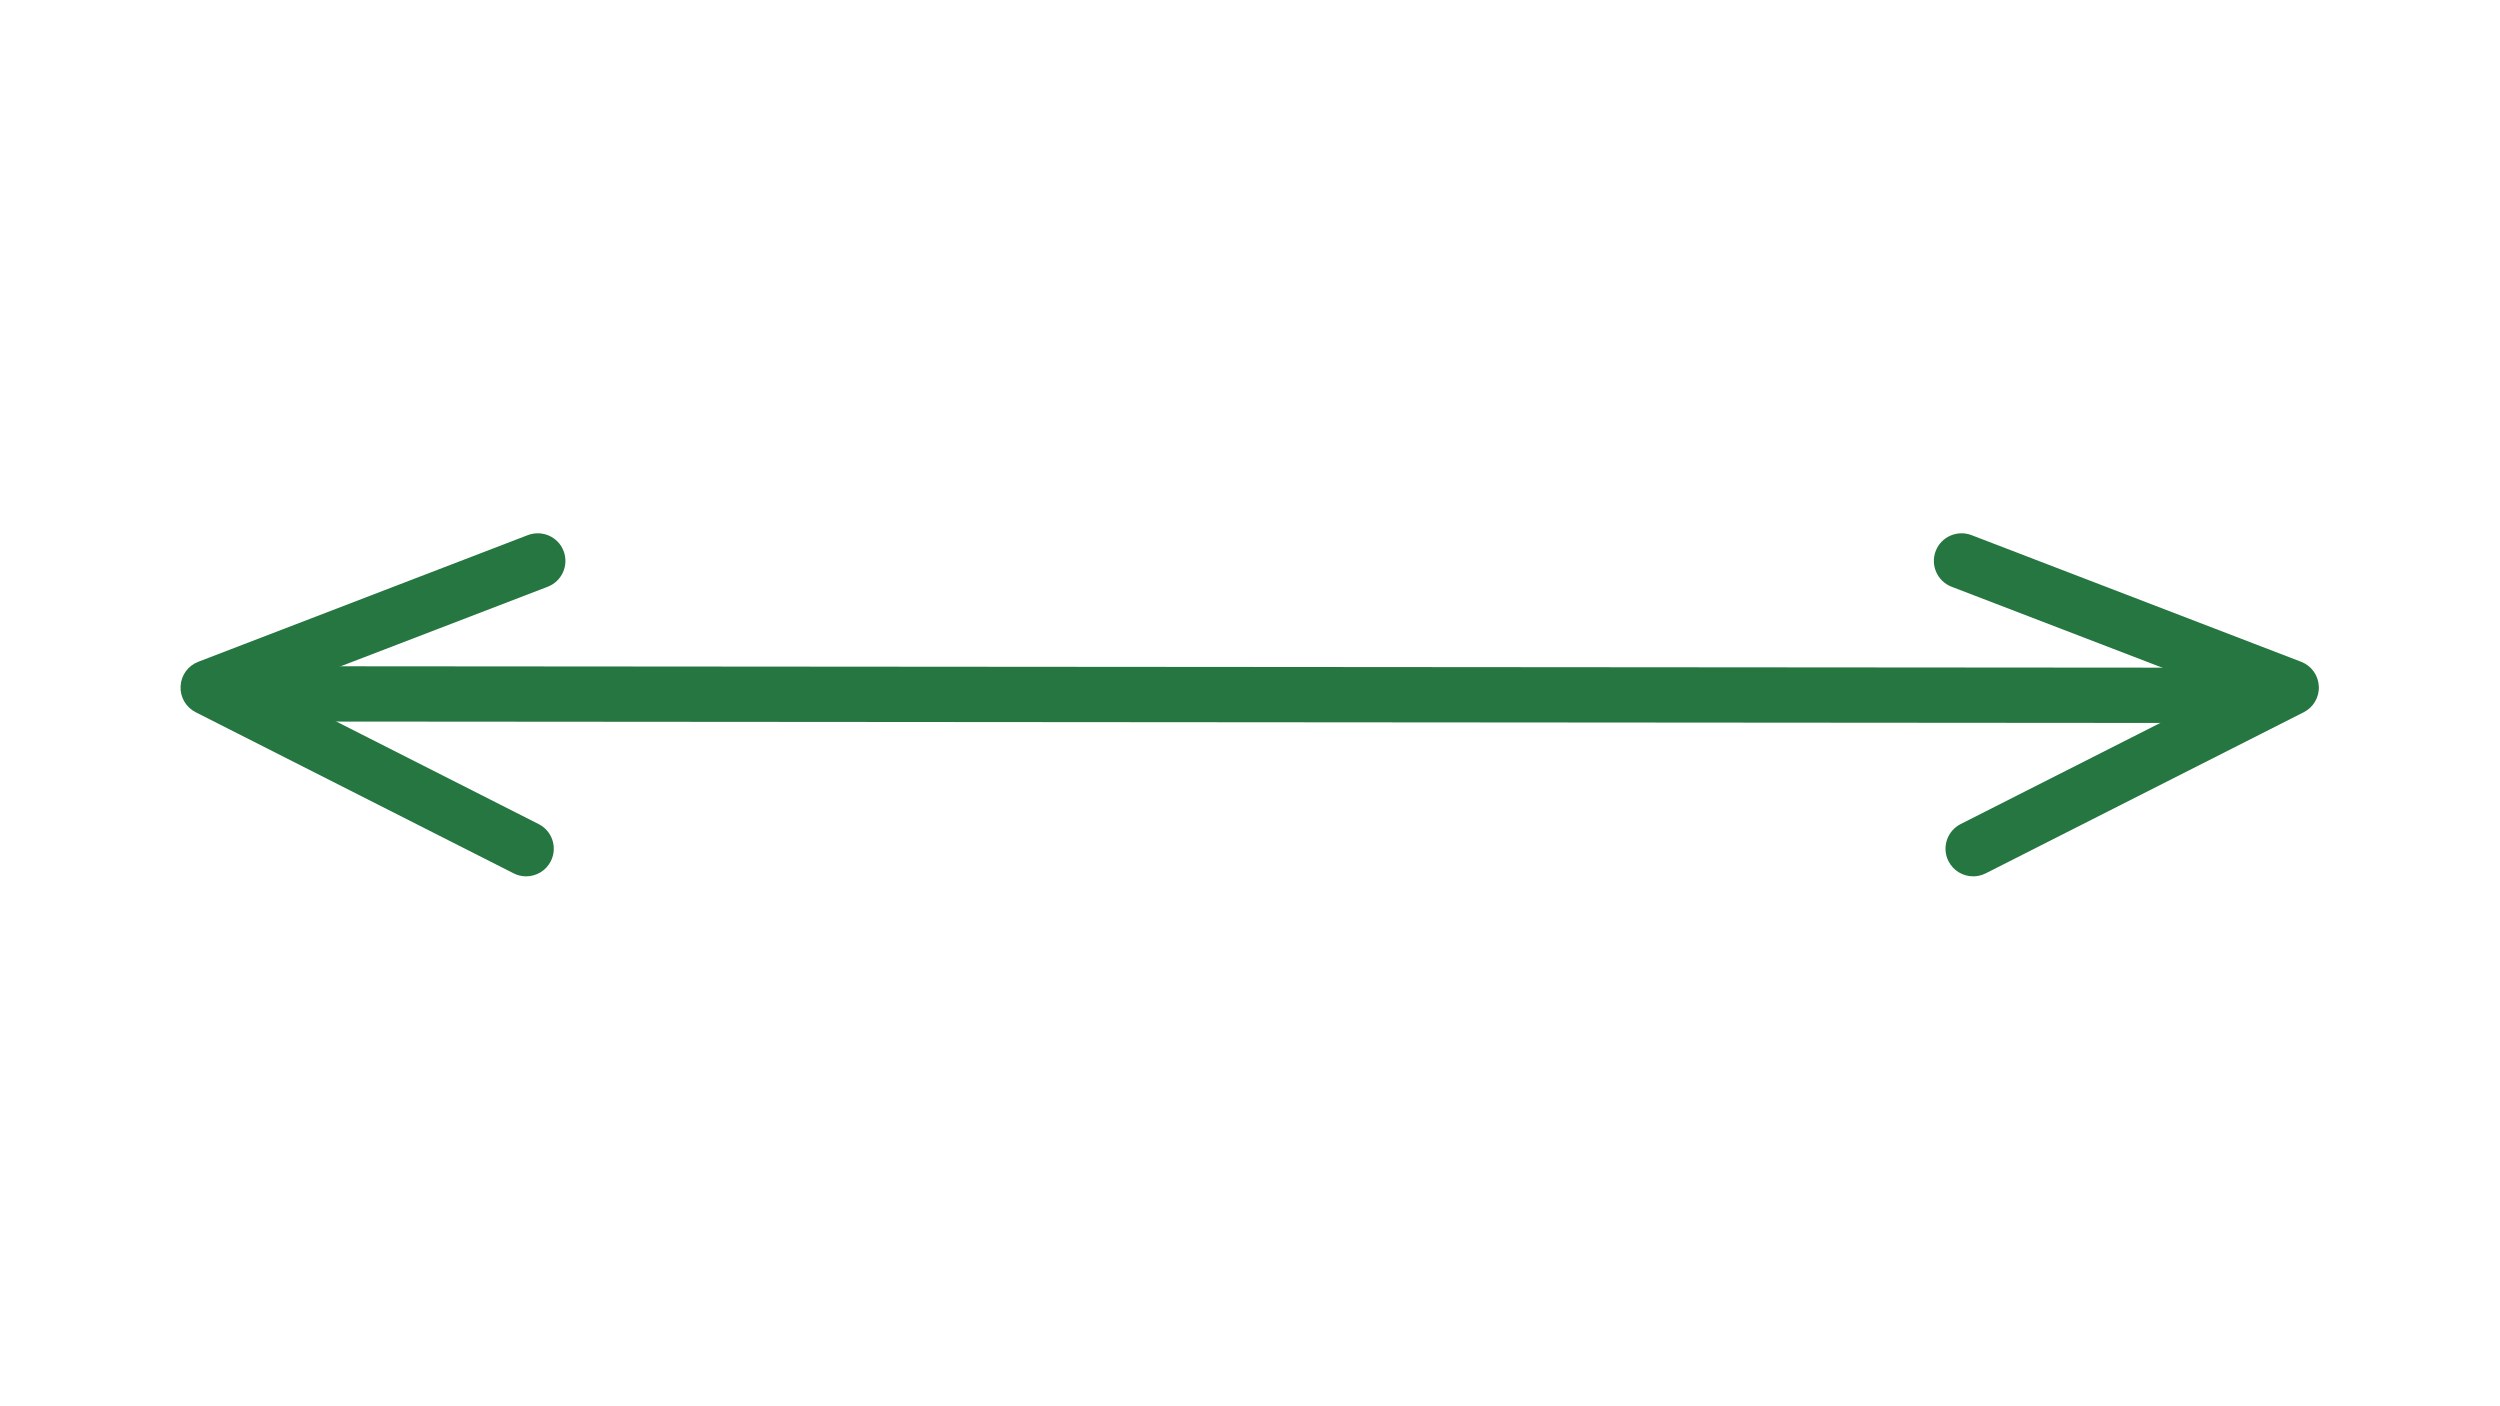 <svg xmlns="http://www.w3.org/2000/svg" xmlns:xlink="http://www.w3.org/1999/xlink" width="1366" zoomAndPan="magnify" viewBox="0 0 1024.5 576" height="768" preserveAspectRatio="xMidYMid meet" version="1.0"><defs><clipPath id="d7e5f6a2e5"><path d="M 792 218 L 950.539 218 L 950.539 359.391 L 792 359.391 Z M 792 218 " clip-rule="nonzero"/></clipPath><clipPath id="b2ce4f6f6d"><path d="M 73.789 218 L 232 218 L 232 359.391 L 73.789 359.391 Z M 73.789 218 " clip-rule="nonzero"/></clipPath></defs><g clip-path="url(#d7e5f6a2e5)"><path fill="#257640" d="M 808.605 359.125 C 804.492 359.125 800.492 356.855 798.496 352.922 C 795.664 347.332 797.902 340.52 803.496 337.688 L 911.07 283.199 L 799.754 240.445 C 793.918 238.191 791.016 231.648 793.254 225.801 C 795.484 219.969 802.043 217.082 807.902 219.285 L 943.012 271.199 C 947.199 272.805 950.027 276.711 950.25 281.199 C 950.496 285.664 948.062 289.863 944.059 291.879 L 813.719 357.91 C 812.078 358.738 810.332 359.125 808.605 359.125 " fill-opacity="1" fill-rule="nonzero"/></g><g clip-path="url(#b2ce4f6f6d)"><path fill="#257640" d="M 215.605 359.125 C 213.883 359.125 212.133 358.738 210.496 357.898 L 80.199 291.875 C 76.195 289.863 73.762 285.664 74.004 281.199 C 74.227 276.715 77.059 272.801 81.238 271.199 L 216.312 219.289 C 222.199 217.07 228.727 219.973 230.961 225.805 C 233.195 231.648 230.297 238.191 224.453 240.445 L 113.184 283.199 L 220.715 337.699 C 226.316 340.516 228.547 347.332 225.719 352.918 C 223.727 356.855 219.723 359.125 215.605 359.125 " fill-opacity="1" fill-rule="nonzero"/></g><path fill="#257640" d="M 916.117 296.289 L 99.379 295.668 C 93.121 295.668 88.051 290.594 88.051 284.332 C 88.051 278.074 93.121 273.012 99.379 273.012 L 916.117 273.625 C 922.379 273.625 927.441 278.707 927.441 284.969 C 927.441 291.223 922.379 296.289 916.117 296.289 " fill-opacity="1" fill-rule="nonzero"/></svg>